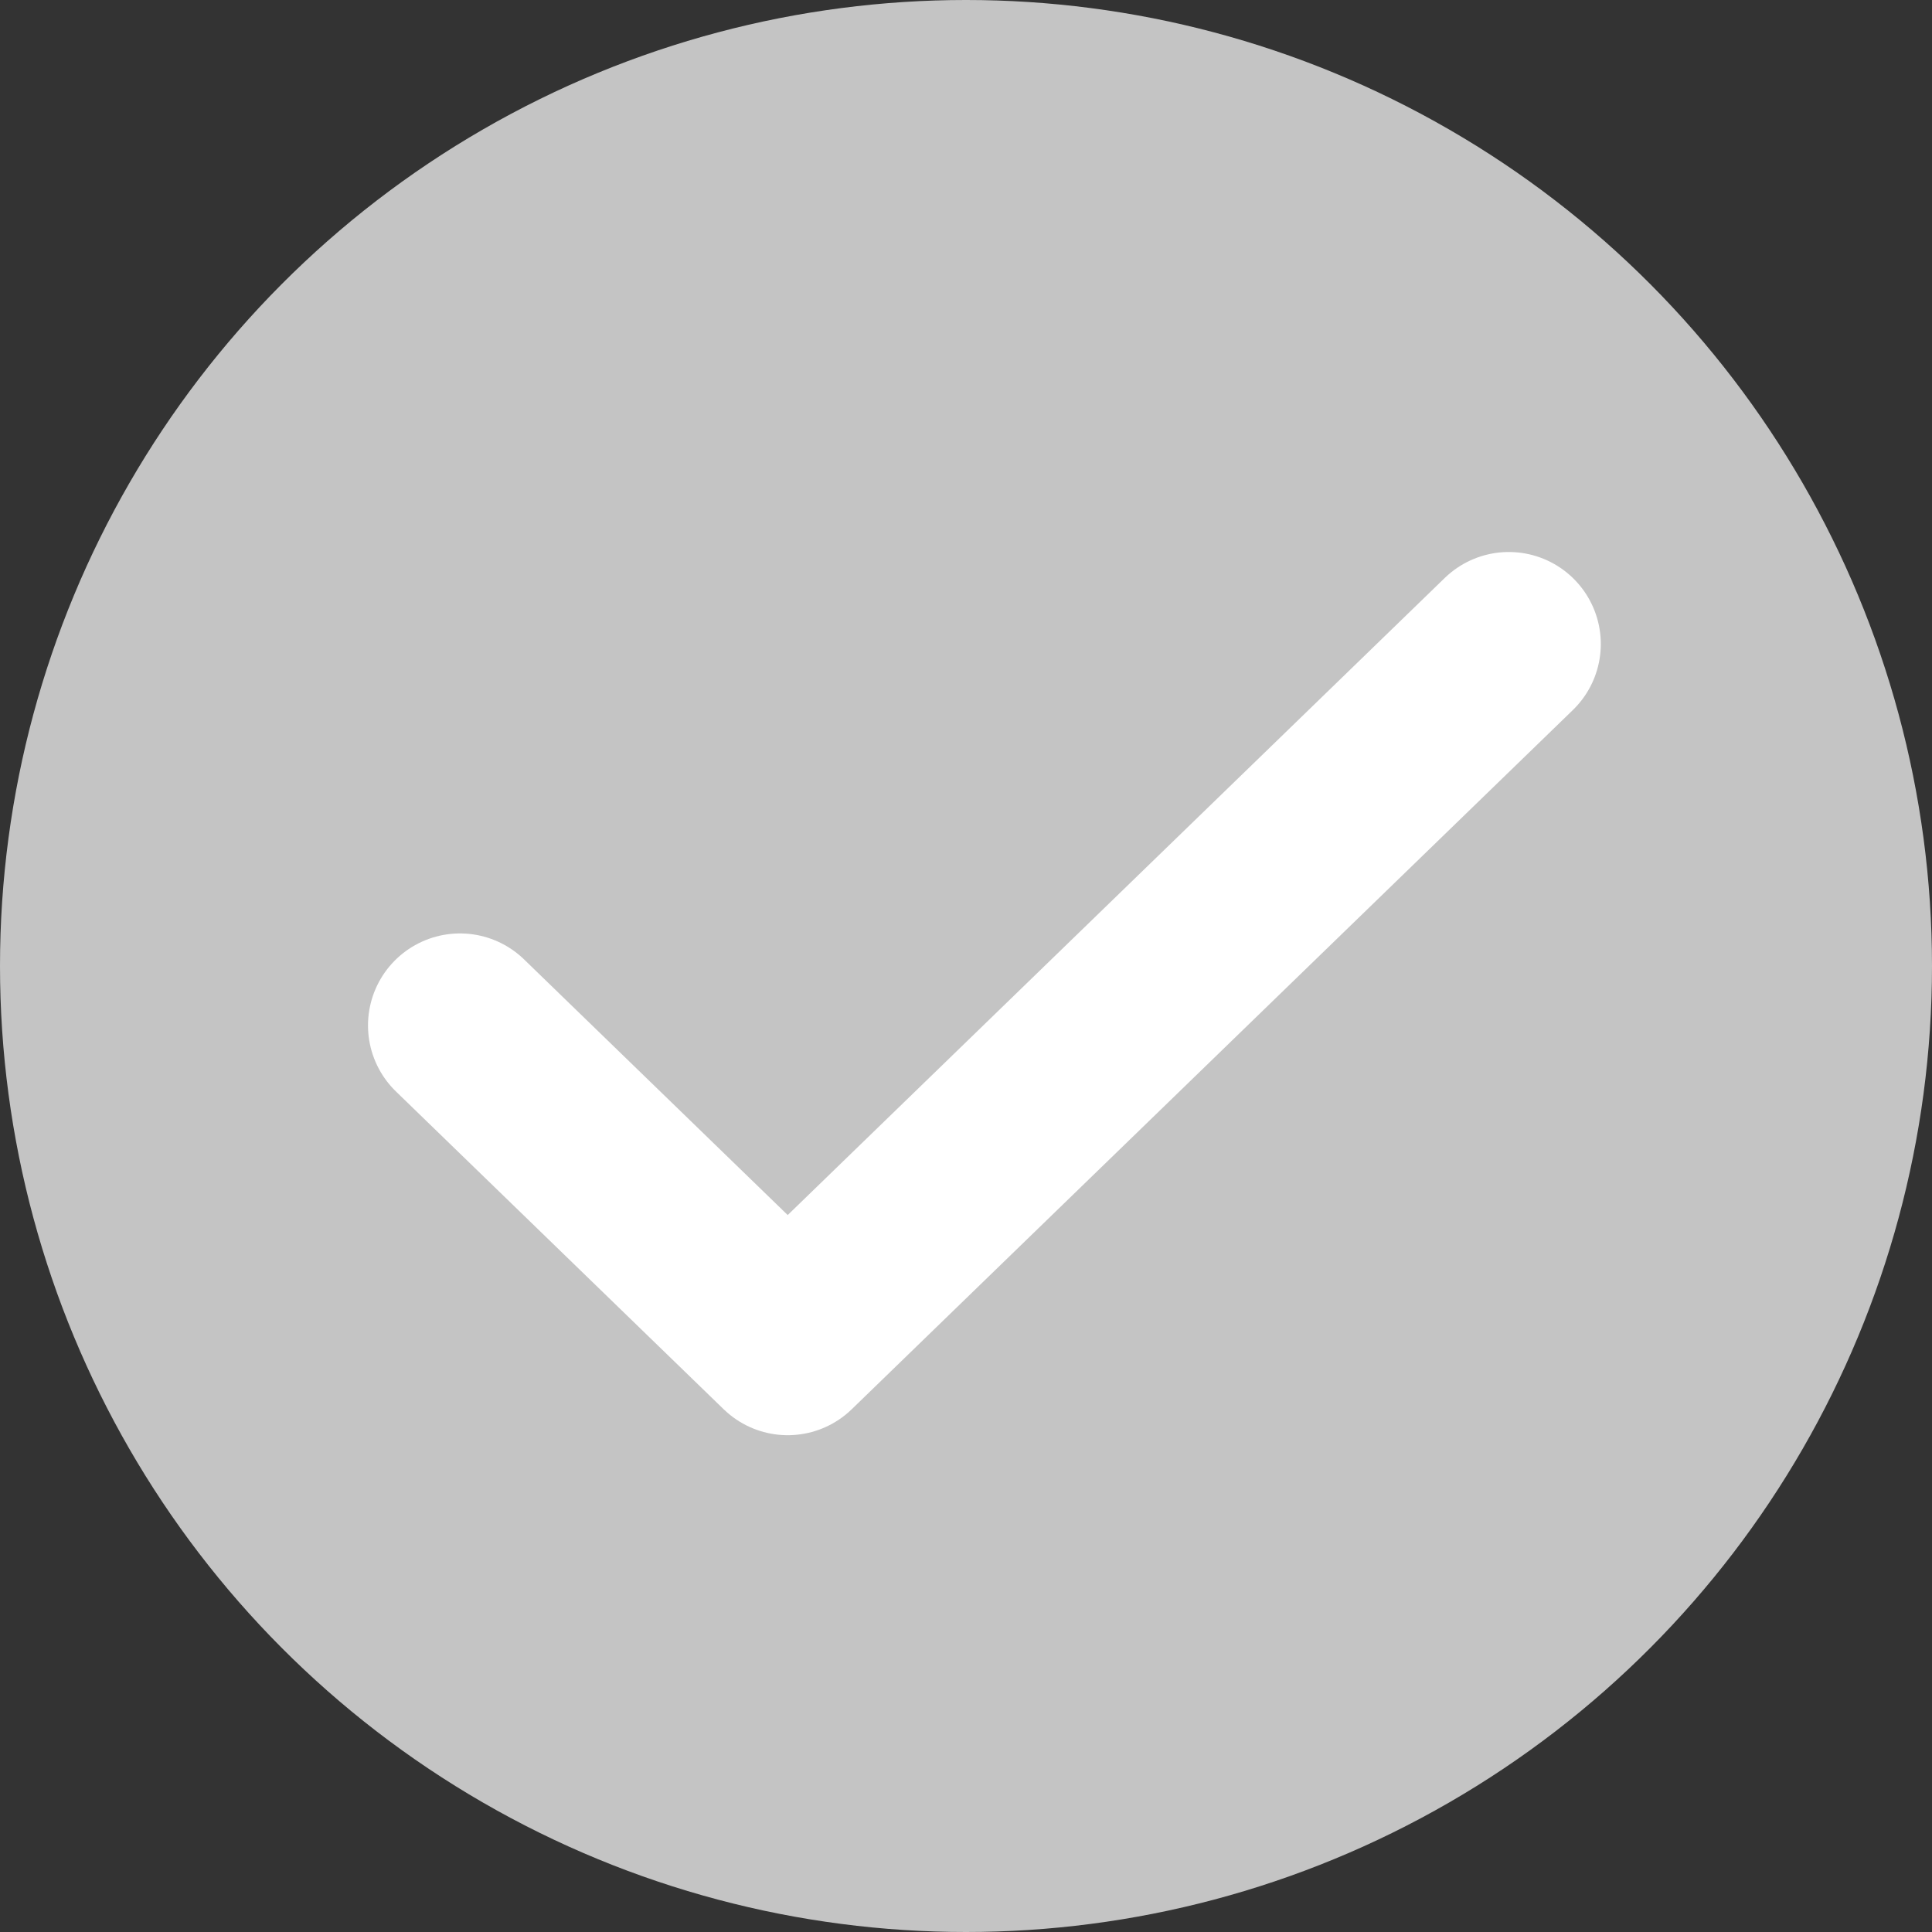 <svg width="21" height="21" viewBox="0 0 21 21" fill="none" xmlns="http://www.w3.org/2000/svg">
<rect x="0" y="0" width="21" height="21" fill="#333333" stroke="none"/>
<circle cx="10.5" cy="10.5" r="10.5" fill="#C4C4C4"/>
<path d="M16.4 7L8.562 14.6L5 11.146" stroke="white" stroke-width="2" stroke-linecap="round" stroke-linejoin="round"/>
</svg>
